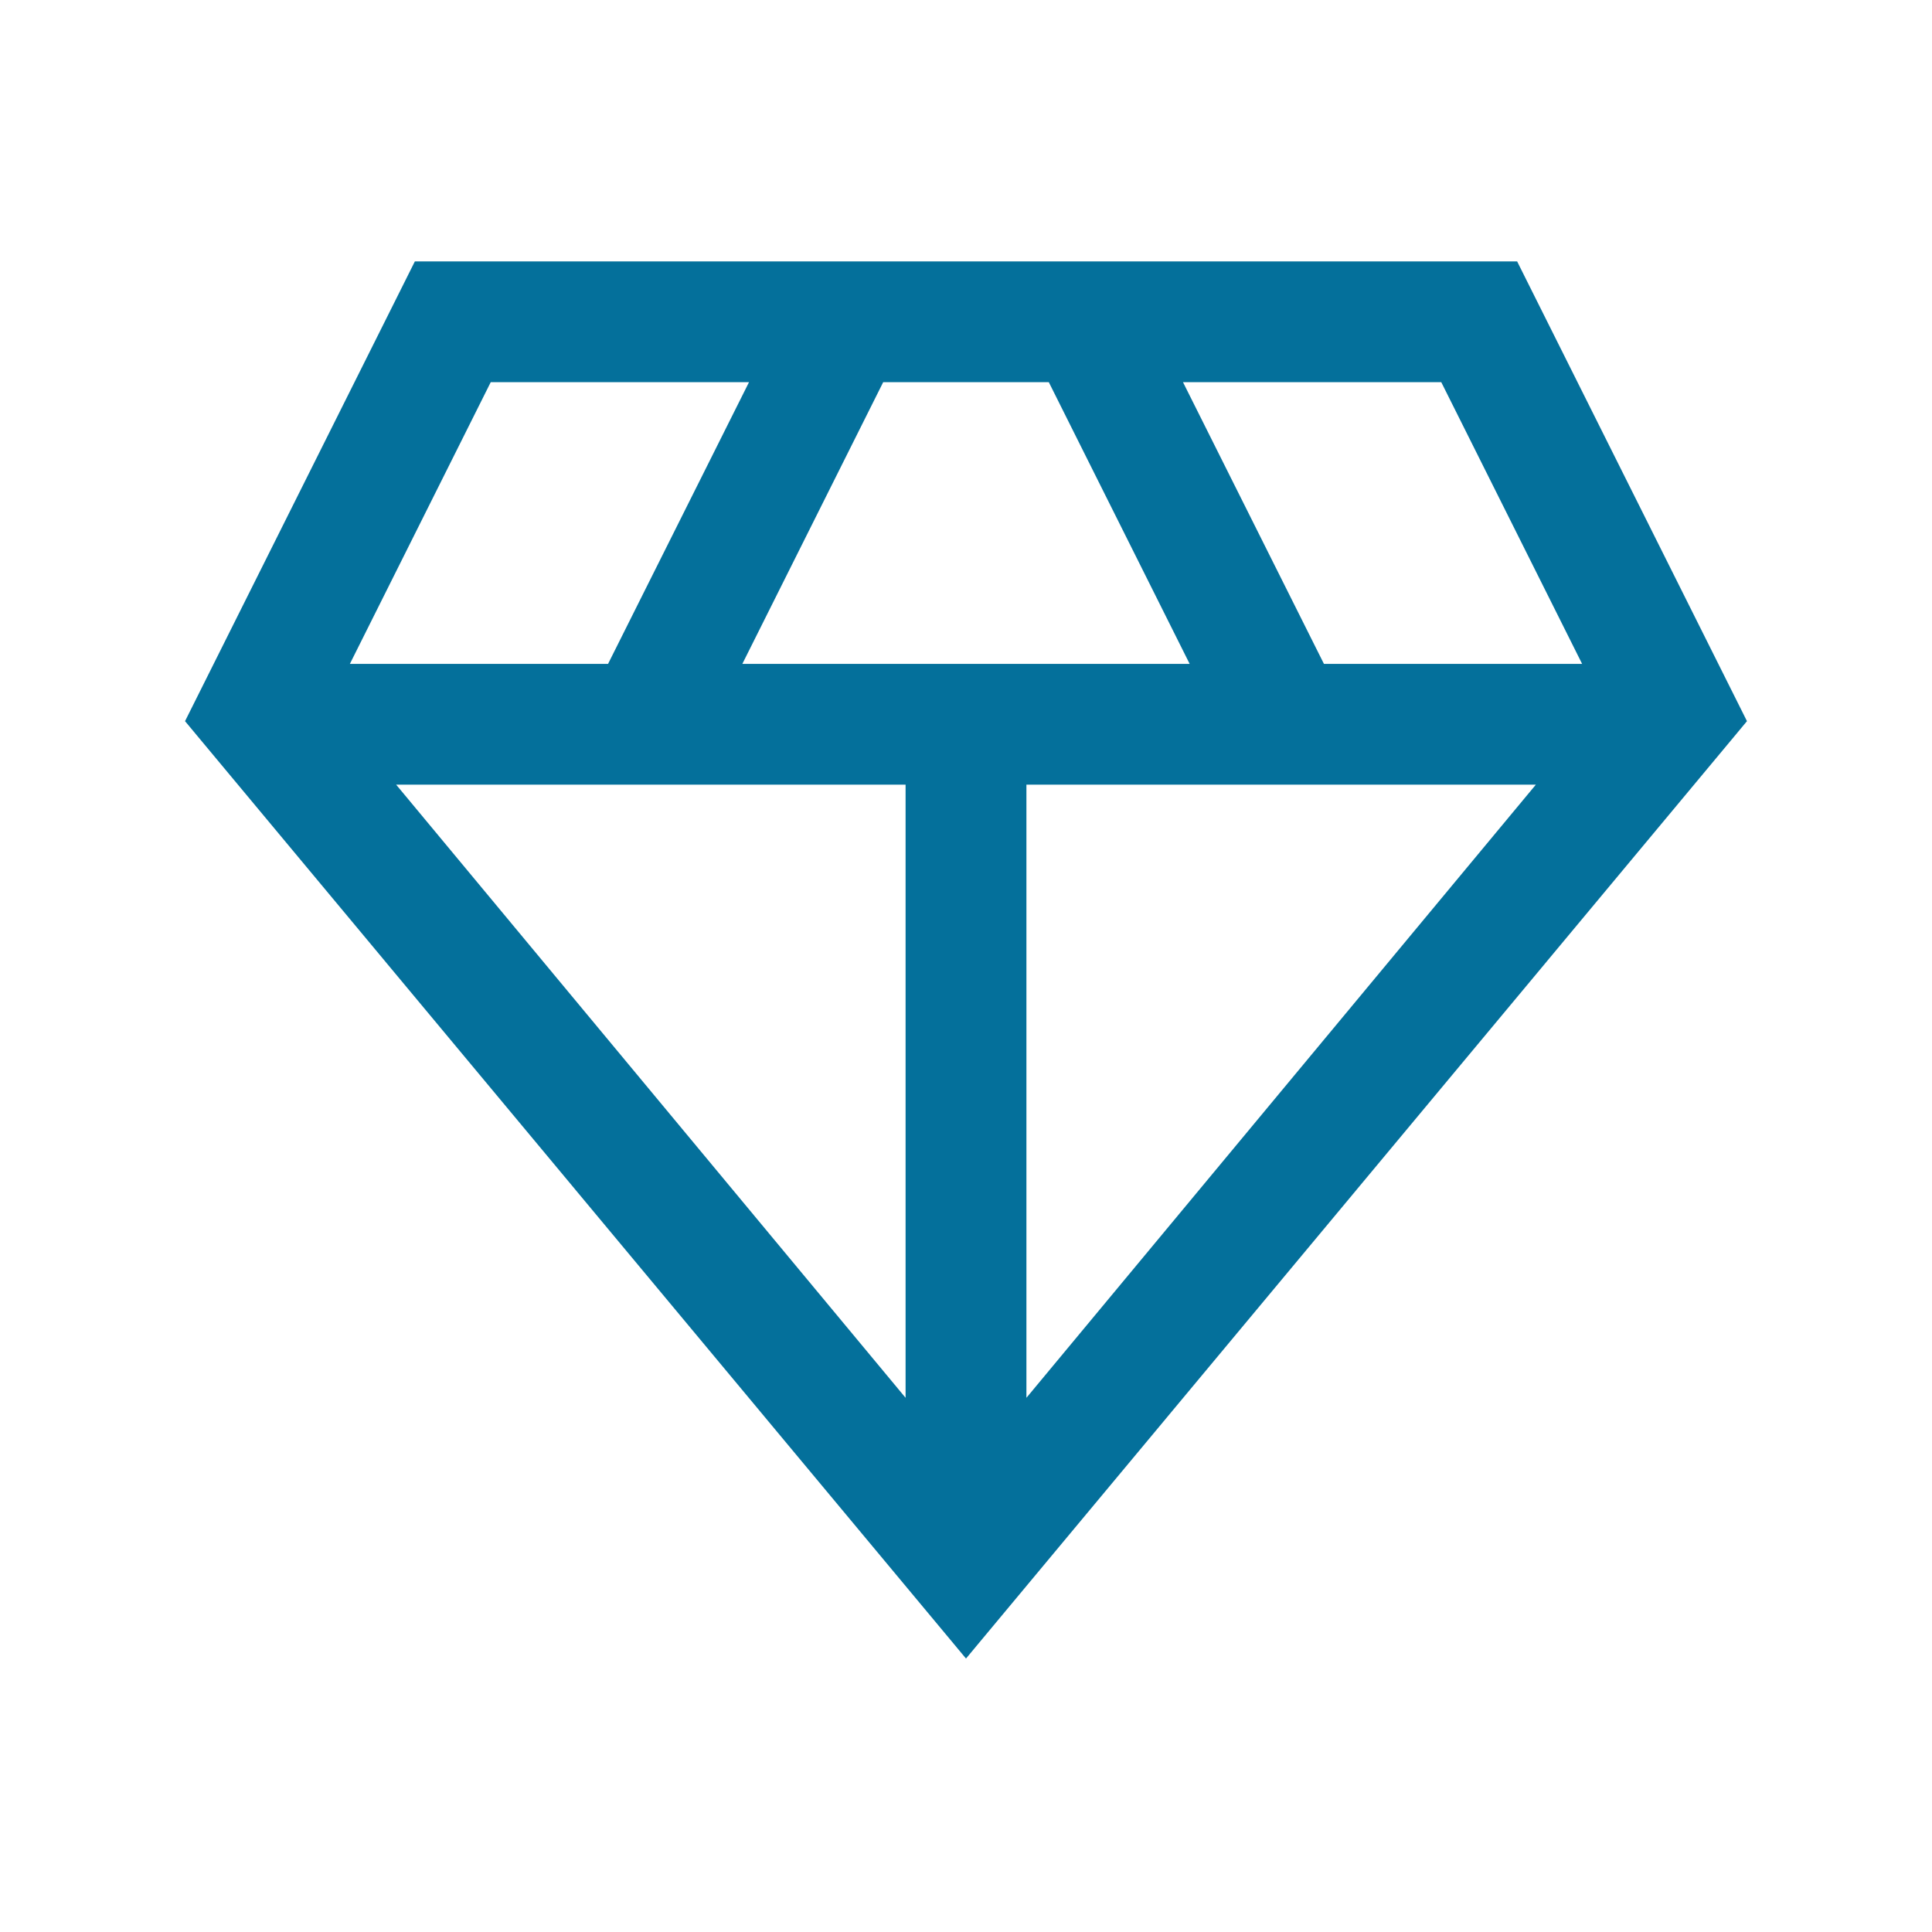     <svg xmlns="http://www.w3.org/2000/svg" width="22" height="22" viewBox="0 0 22 22" fill="none">
    <g id="Icons">
    <mask id="mask0_18229_17186" style="mask-type:alpha" maskUnits="userSpaceOnUse" x="0" y="0" width="22" height="22">
    <rect id="Bounding box" width="22" height="22" fill="#D9D9D9"/>
    </mask>
    <g mask="url(#mask0_18229_17186)">
    <path id="diamond" d="M11 18.886L2.107 8.212L4.724 2.977H17.276L19.893 8.212L11 18.886ZM8.453 7.56H13.547L11.943 4.352H10.057L8.453 7.56ZM10.312 15.917V8.935H4.511L10.312 15.917ZM11.688 15.917L17.489 8.935H11.688V15.917ZM15.076 7.56H18.016L16.412 4.352H13.471L15.076 7.56ZM3.984 7.56H6.924L8.529 4.352H5.588L3.984 7.56Z" fill="#04709B"/>
    </g></g>
    </svg>
